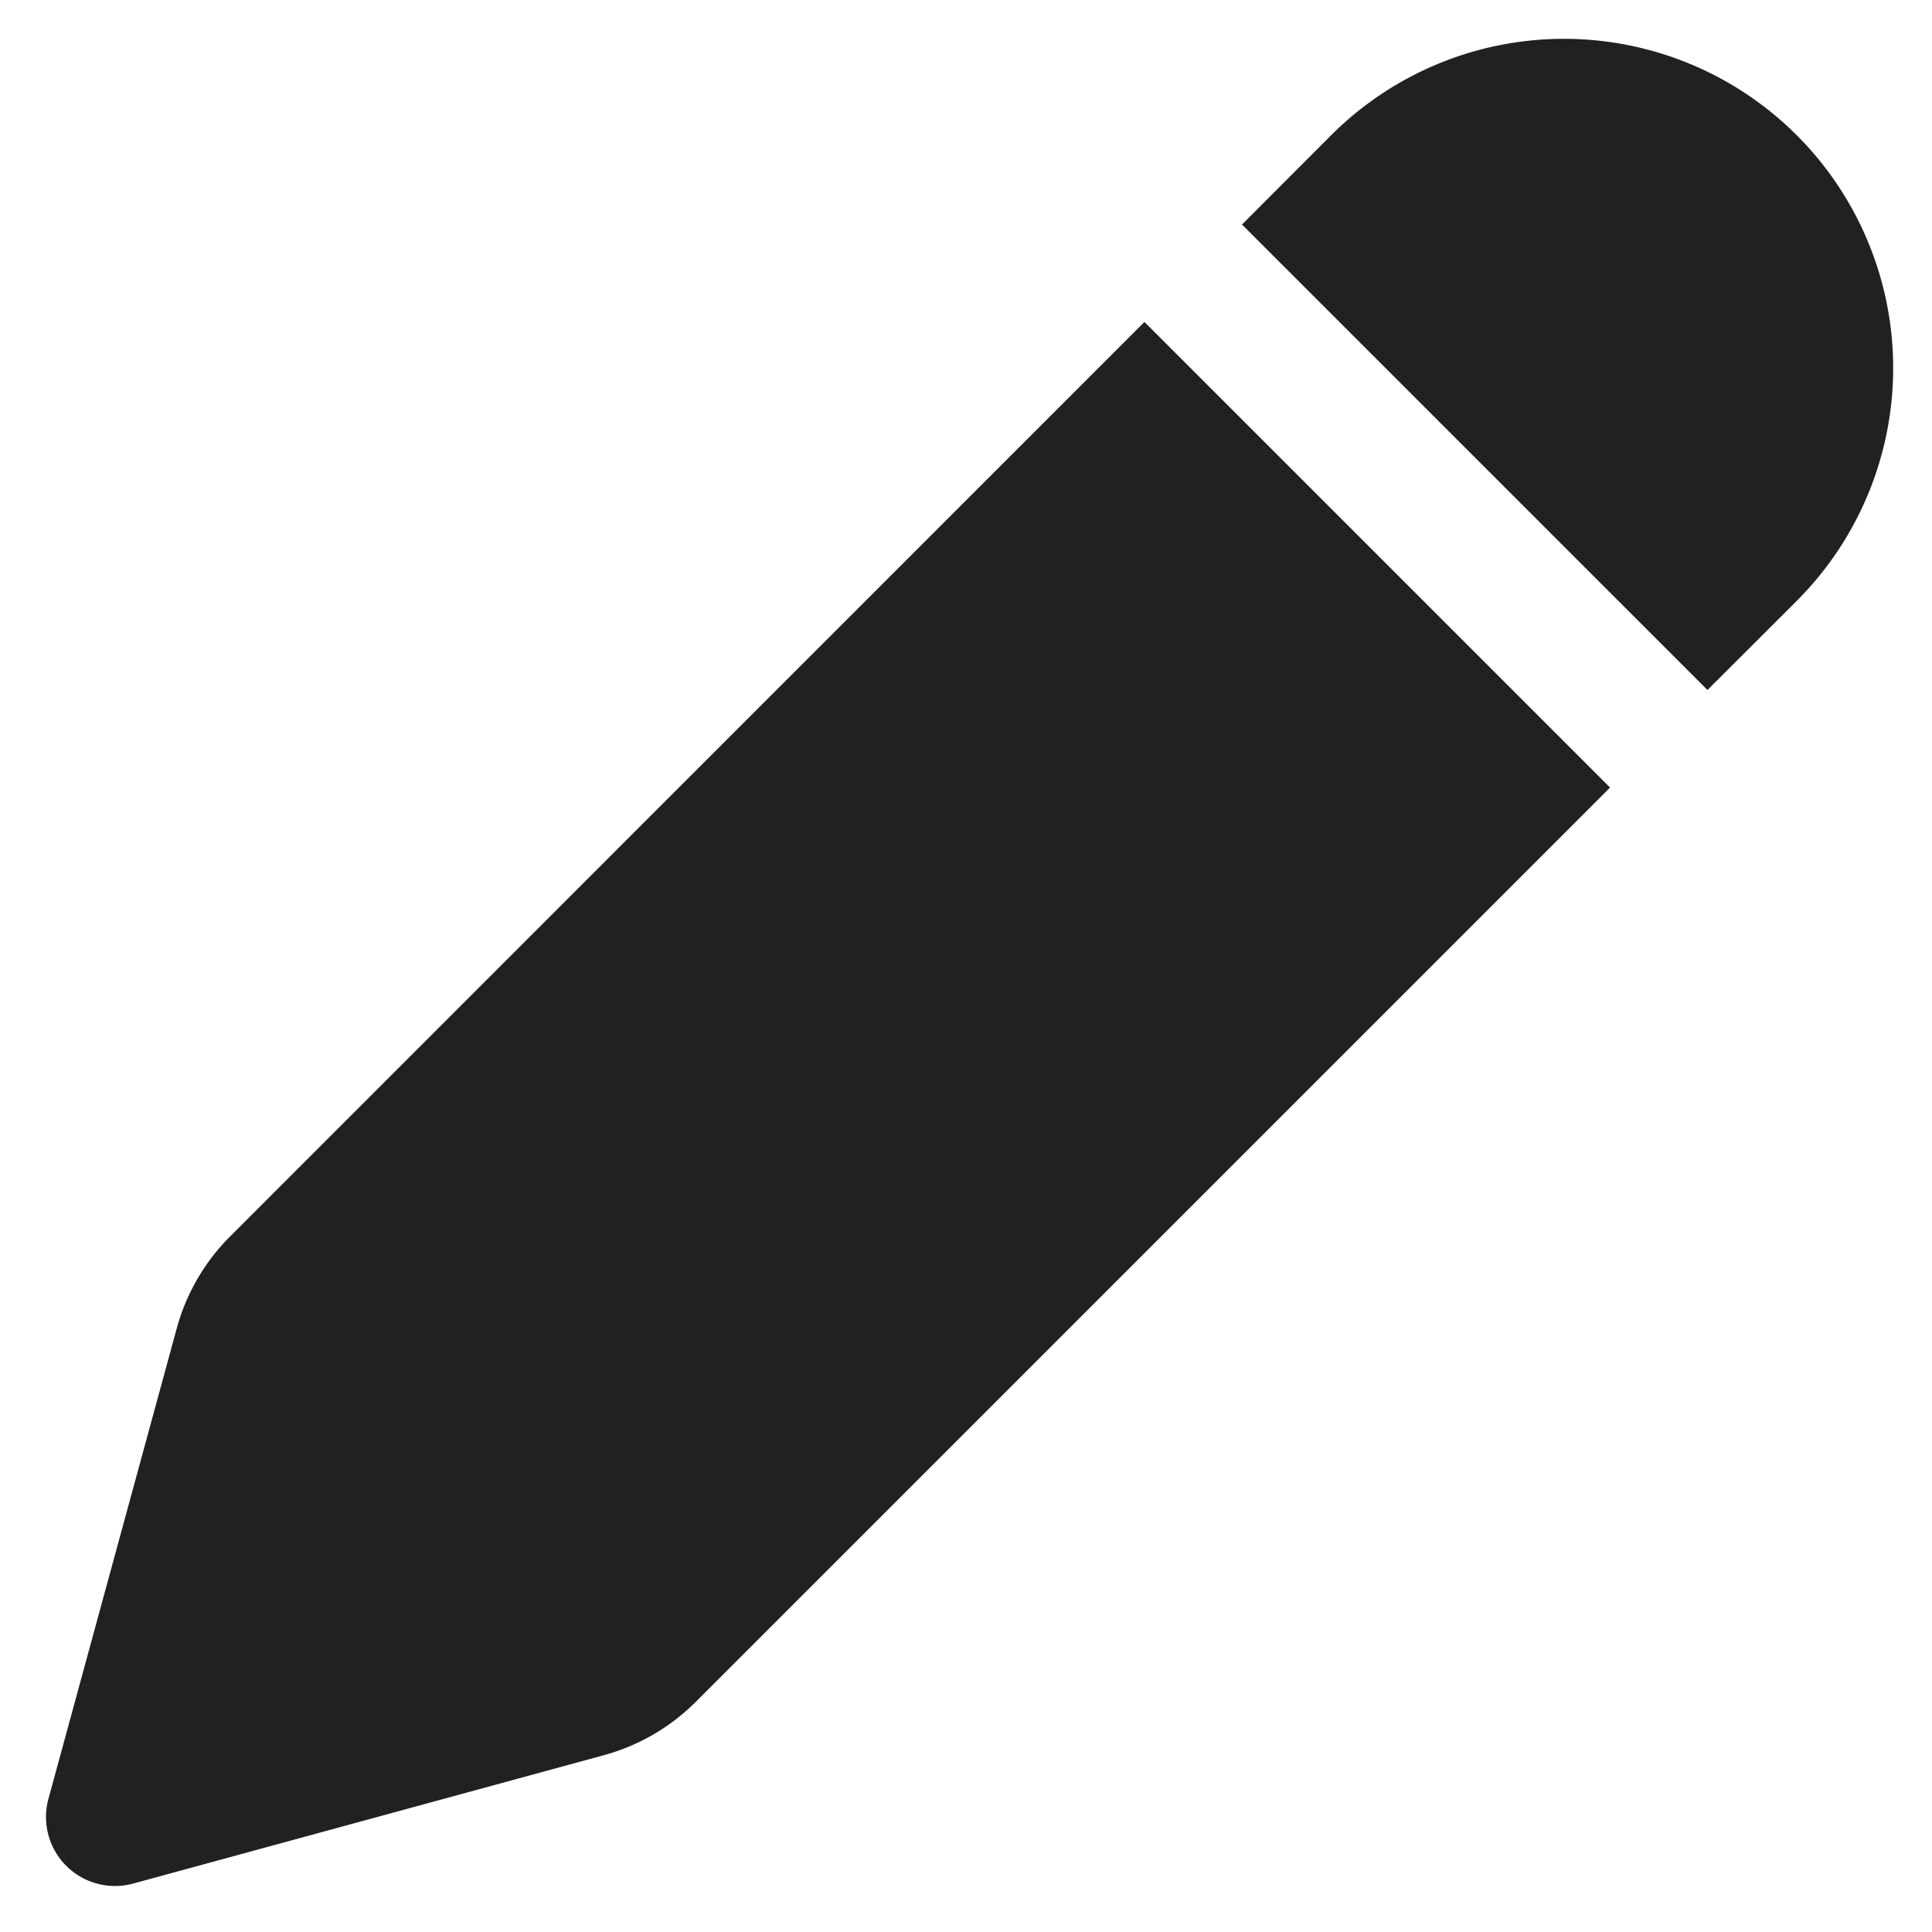 <svg width="14" height="14" fill="none" xmlns="http://www.w3.org/2000/svg"><path d="M8.293 2.333l3.374 3.374-6.626 6.626a1.5 1.5 0 01-.666.386l-3.41.93a.5.5 0 01-.614-.614l.93-3.41a1.5 1.5 0 01.387-.666l6.625-6.626zM13.02.98a2.386 2.386 0 010 3.374L12.373 5 9 1.627 9.646.98a2.386 2.386 0 013.374 0z" fill="#212121"/></svg>